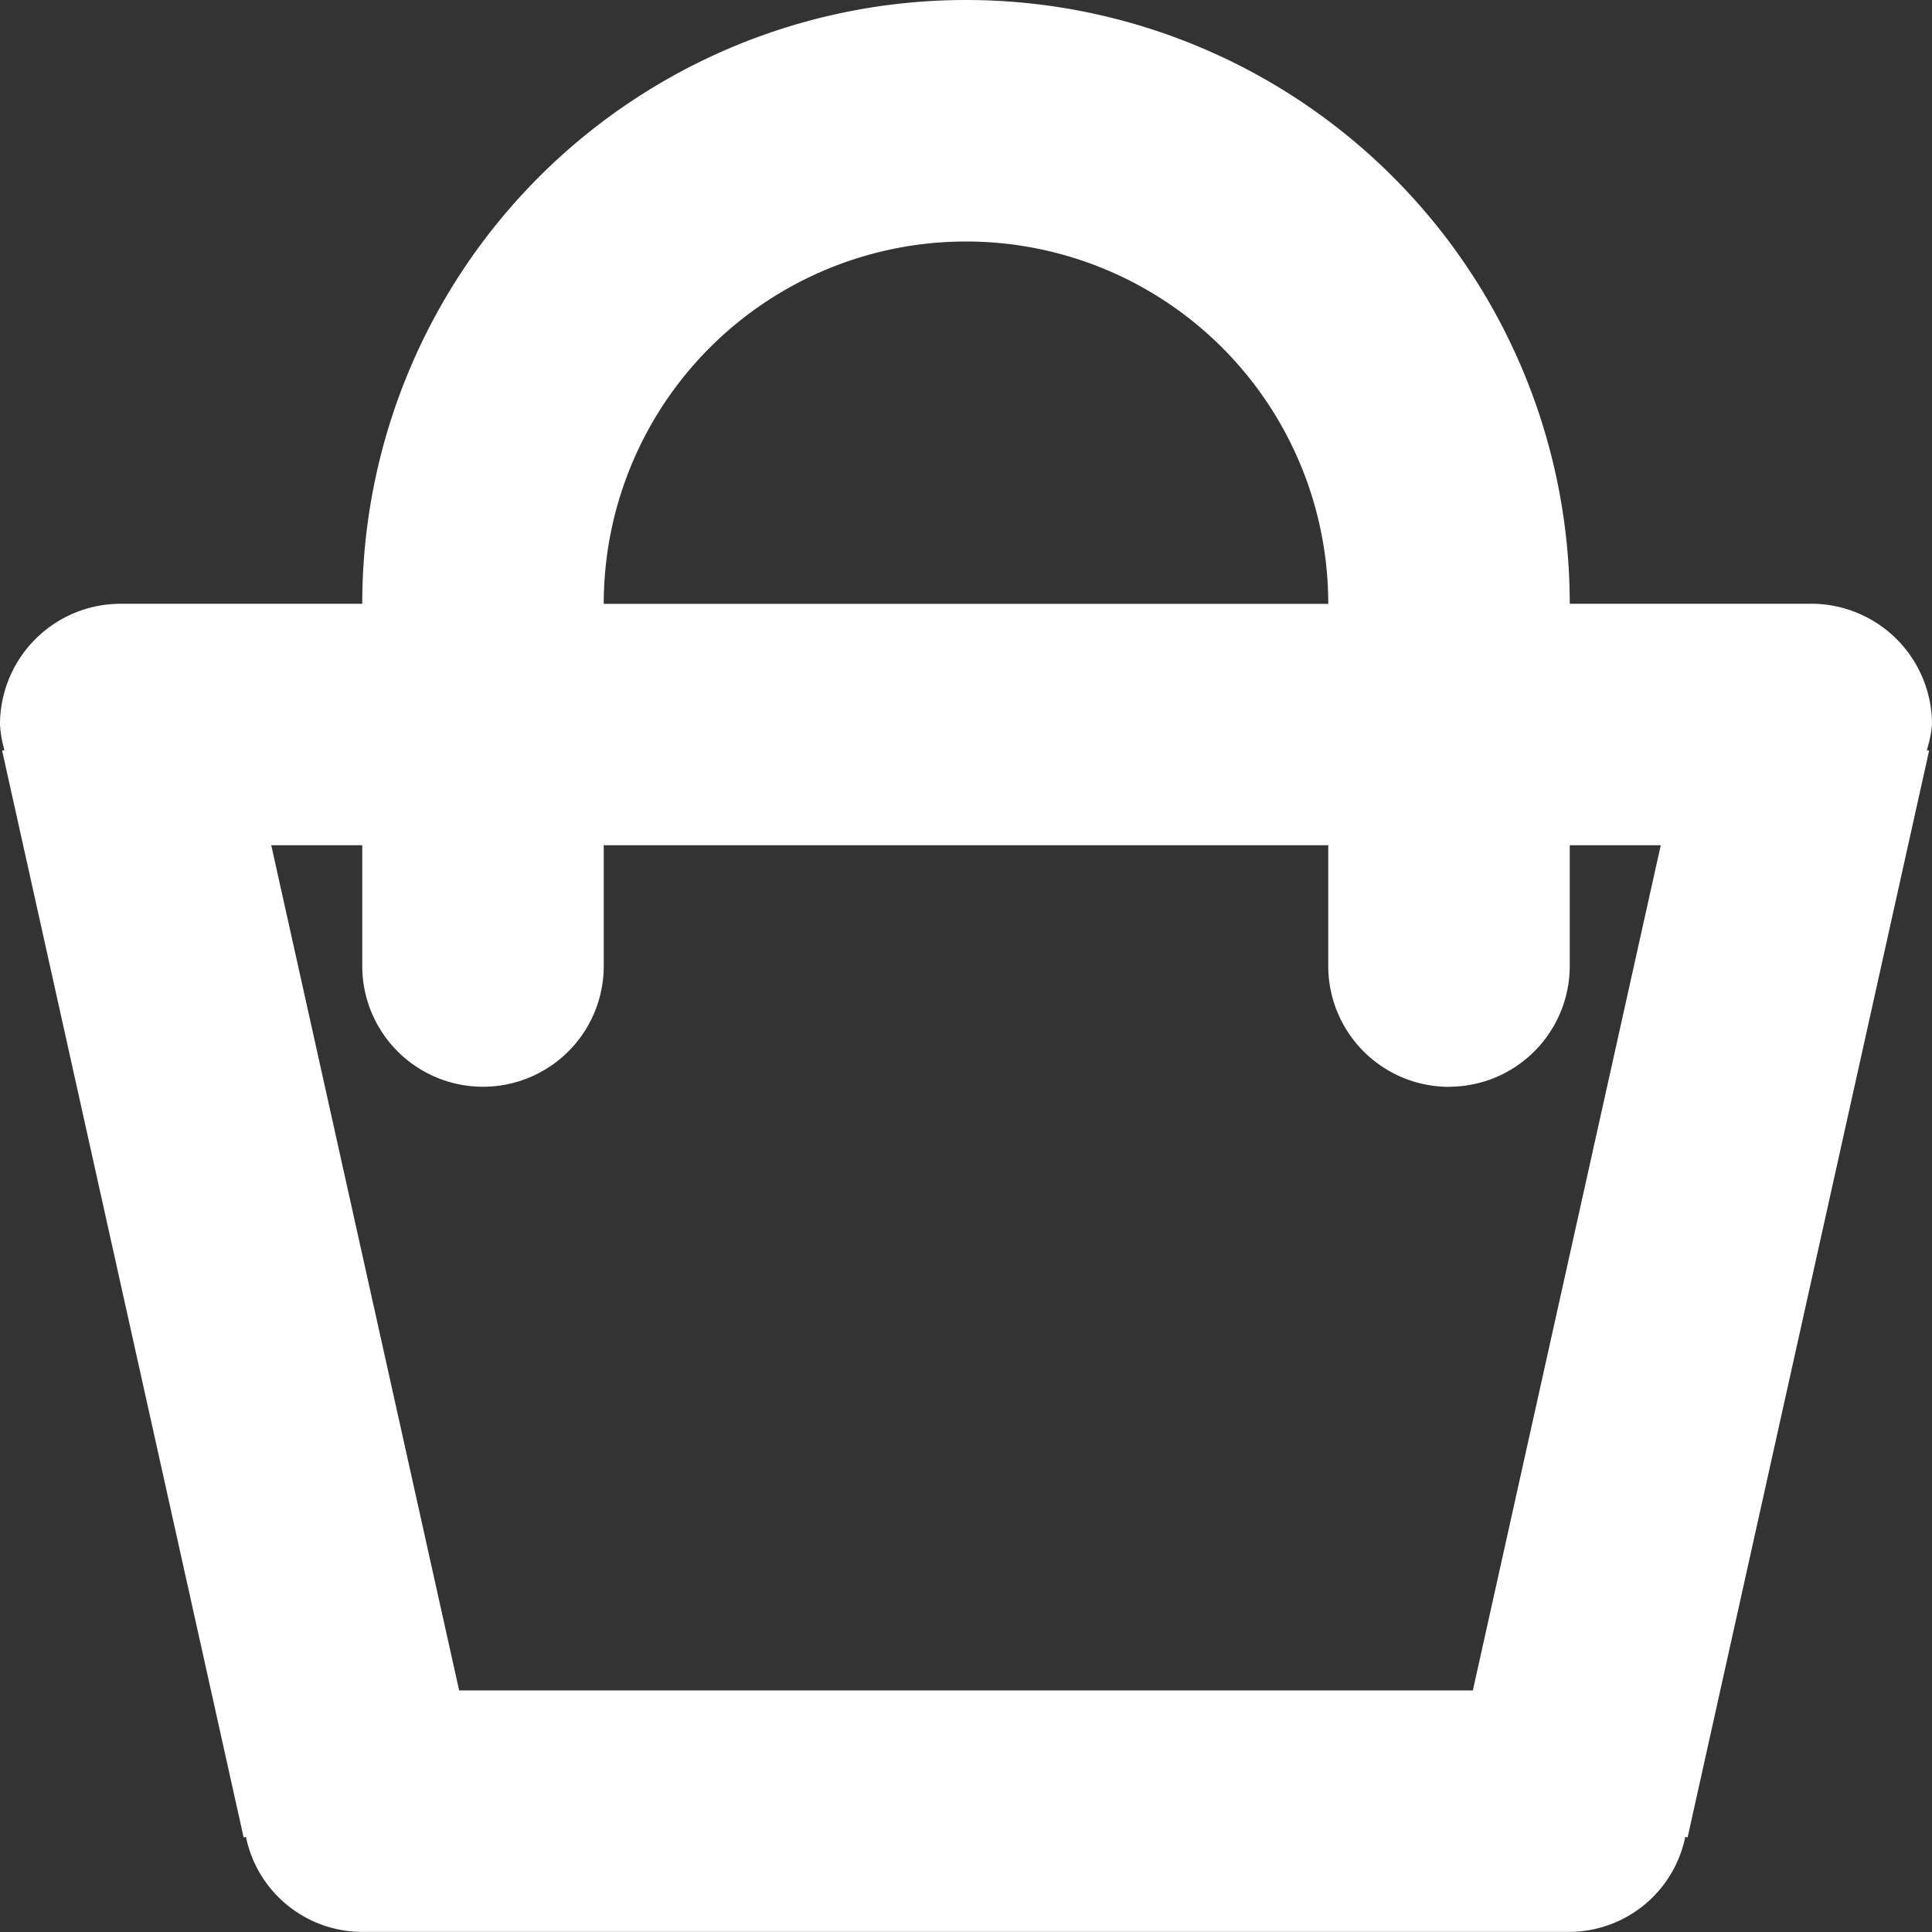 <svg xmlns="http://www.w3.org/2000/svg" xmlns:xlink="http://www.w3.org/1999/xlink" width="20" height="20" viewBox="0 0 20 20">
  <rect x="0" y="0" width="20" height="20" fill="#333333" stroke="none"/>
<defs>
    <style>
      .cls-1 {
        fill: #fff;
      }
    </style>
  </defs>
  <path id="basket" class="cls-1" d="M722.946,186.765l0.024,0.006-2.5,11.25-0.024-.006a1.231,1.231,0,0,1-1.2.984h-12.5a1.231,1.231,0,0,1-1.2-.984l-0.024.006-2.5-11.25,0.024-.006A1.176,1.176,0,0,1,703,186.5a1.25,1.25,0,0,1,1.25-1.25h2.5a6.25,6.25,0,1,1,12.5,0h2.5A1.25,1.25,0,0,1,723,186.5,1.176,1.176,0,0,1,722.946,186.765ZM713,181.5a3.75,3.75,0,0,0-3.75,3.751h7.5A3.75,3.75,0,0,0,713,181.5Zm5,8.751A1.251,1.251,0,0,1,716.75,189V187.75h-7.5V189a1.25,1.25,0,1,1-2.5,0V187.75h-0.942l1.945,8.749h10.494l1.945-8.749H719.25V189A1.251,1.251,0,0,1,718,190.25Z" transform="translate(-703 -179)"/>
</svg>
